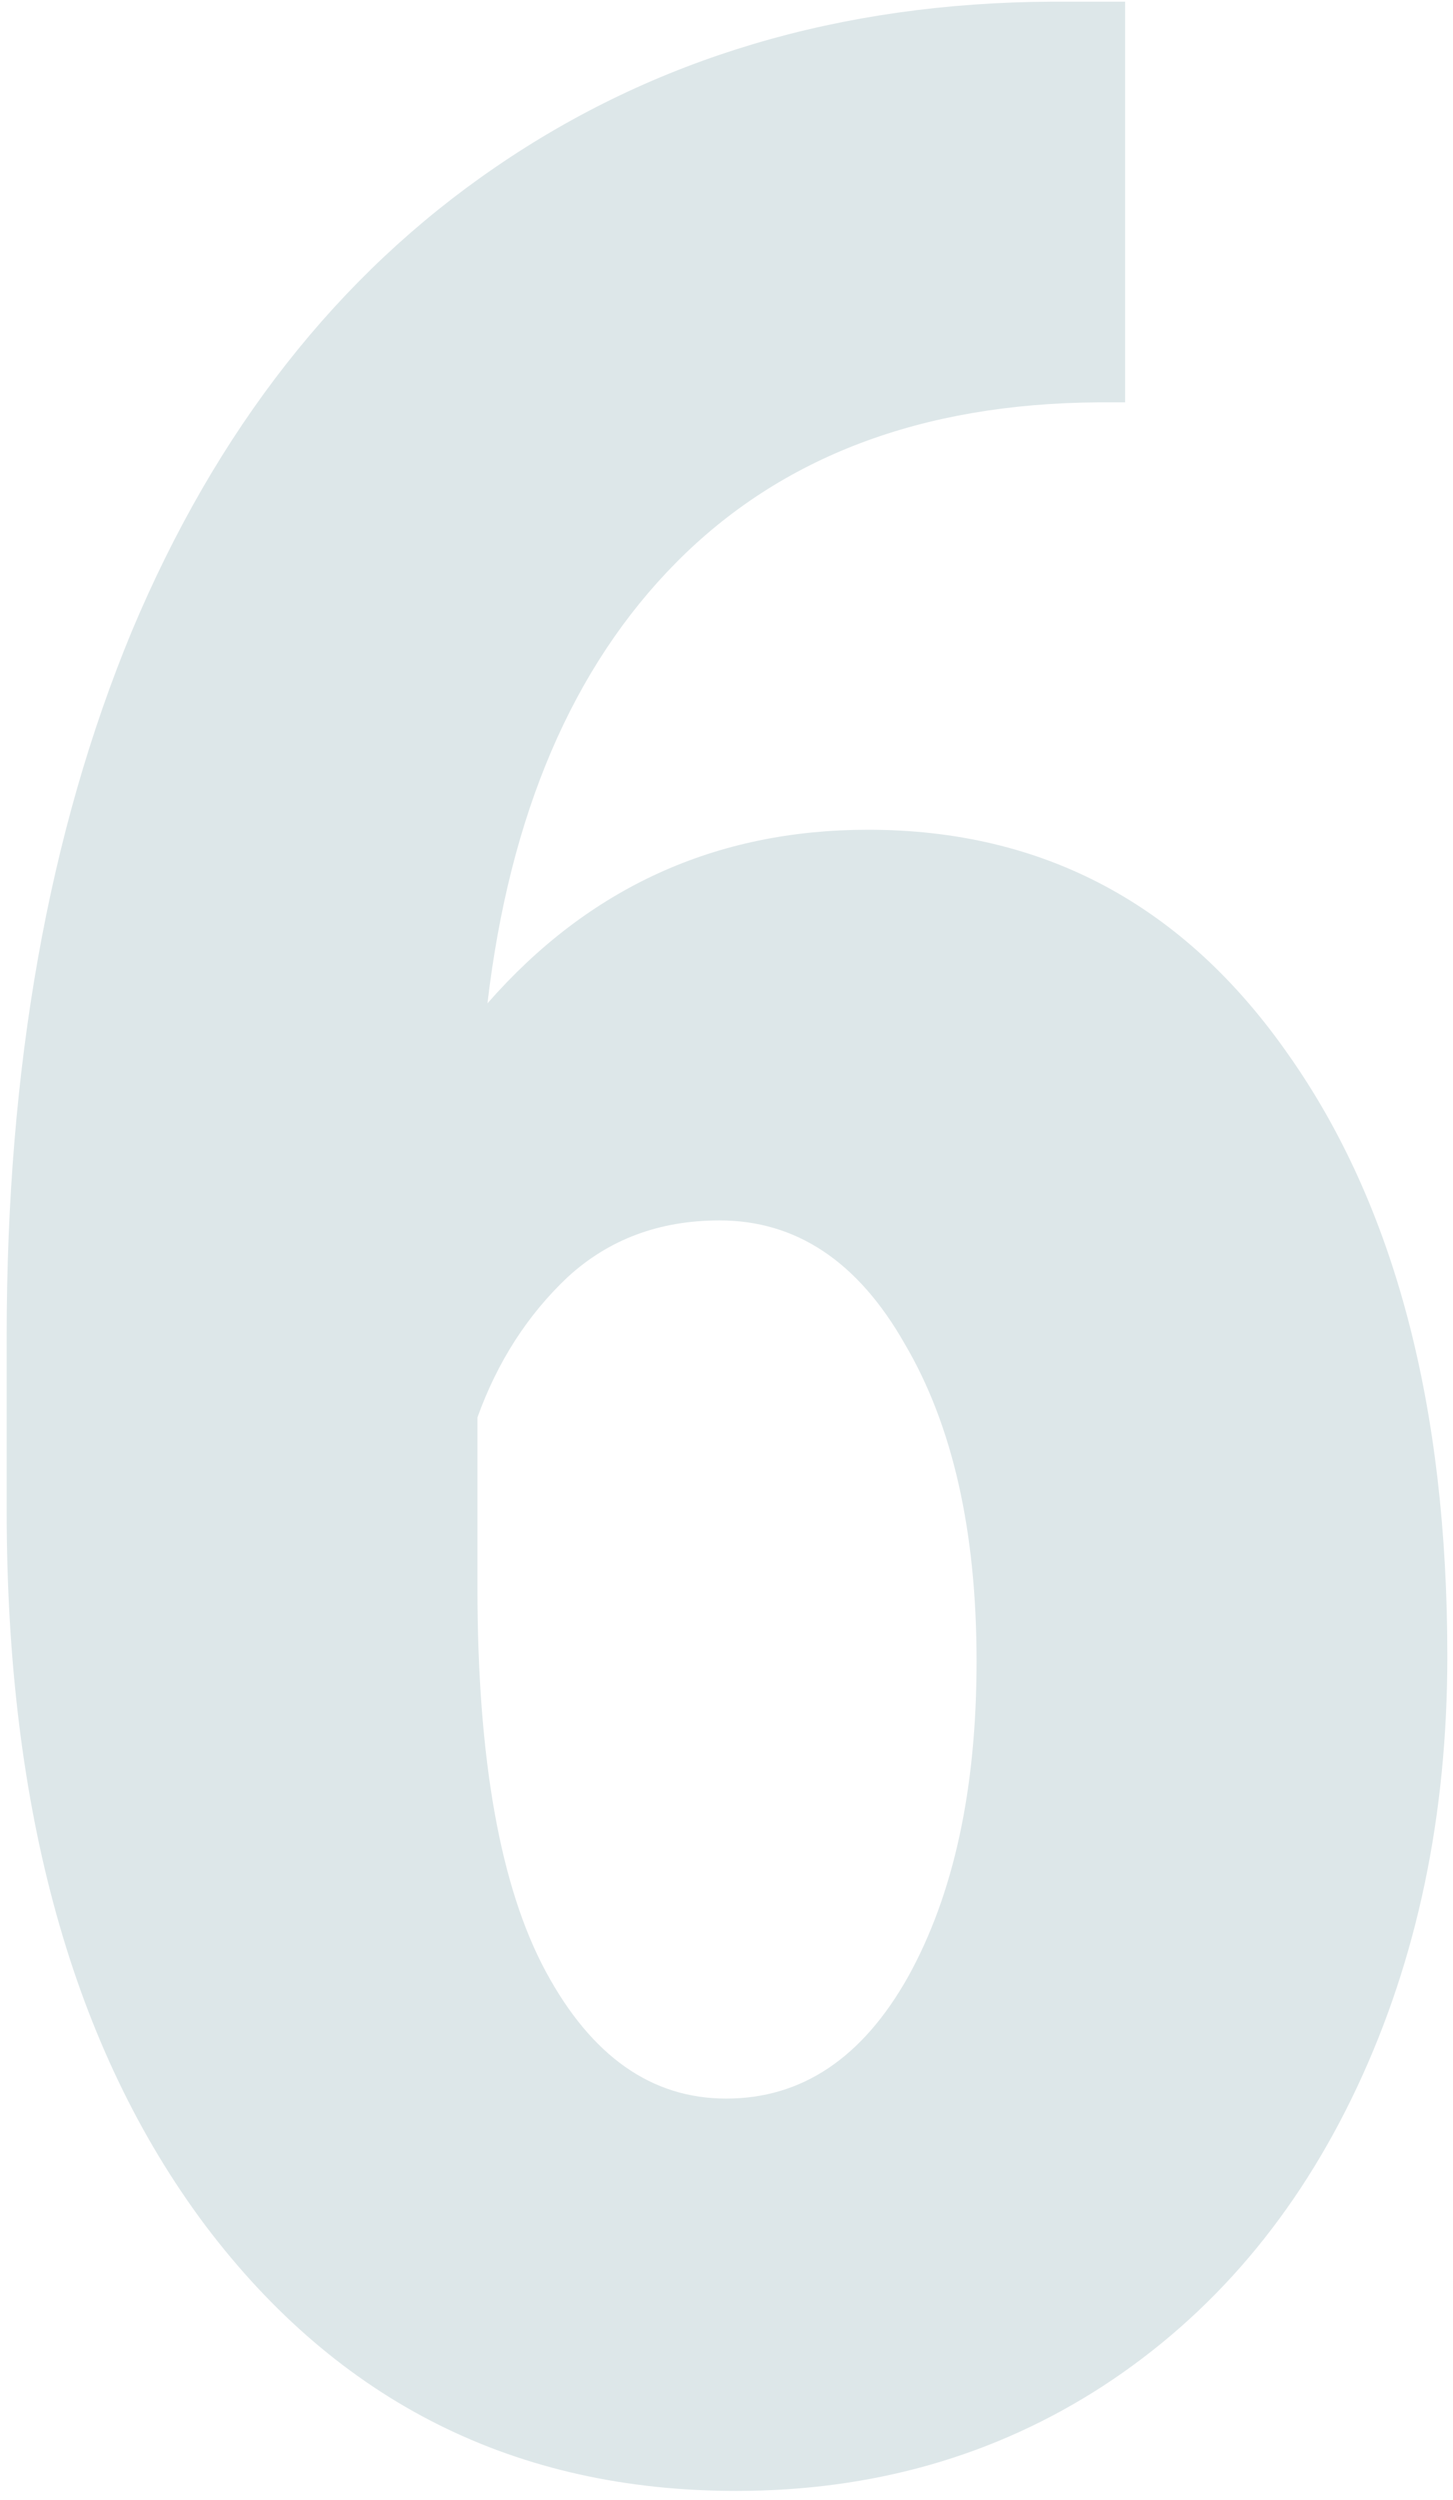 <svg width="136" height="234" viewBox="0 0 136 234" fill="none" xmlns="http://www.w3.org/2000/svg">
<path d="M105.312 0.156V37.656H102.812C86.25 37.76 73.073 42.76 63.281 52.656C53.594 62.448 47.708 76.198 45.625 93.906C55.104 83.073 66.979 77.656 81.25 77.656C97.708 77.656 110.833 84.688 120.625 98.75C130.521 112.812 135.469 131.562 135.469 155C135.469 169.896 132.656 183.333 127.031 195.312C121.406 207.292 113.49 216.615 103.281 223.281C93.177 229.844 81.719 233.125 68.906 233.125C48.281 233.125 31.719 224.844 19.219 208.281C6.823 191.719 0.625 169.427 0.625 141.406V125C0.625 99.896 4.531 77.917 12.344 59.062C20.26 40.208 31.615 25.729 46.406 15.625C61.302 5.417 78.646 0.26 98.438 0.156H105.312ZM67.344 114.219C61.719 114.219 56.979 115.99 53.125 119.531C49.375 123.073 46.562 127.448 44.688 132.656V148.594C44.688 164.635 46.823 176.615 51.094 184.531C55.365 192.448 60.99 196.406 67.969 196.406C75.052 196.406 80.729 192.604 85 185C89.271 177.292 91.406 167.448 91.406 155.469C91.406 143.281 89.167 133.385 84.688 125.781C80.312 118.073 74.531 114.219 67.344 114.219Z" fill="#DDE7E9"/>
</svg>
